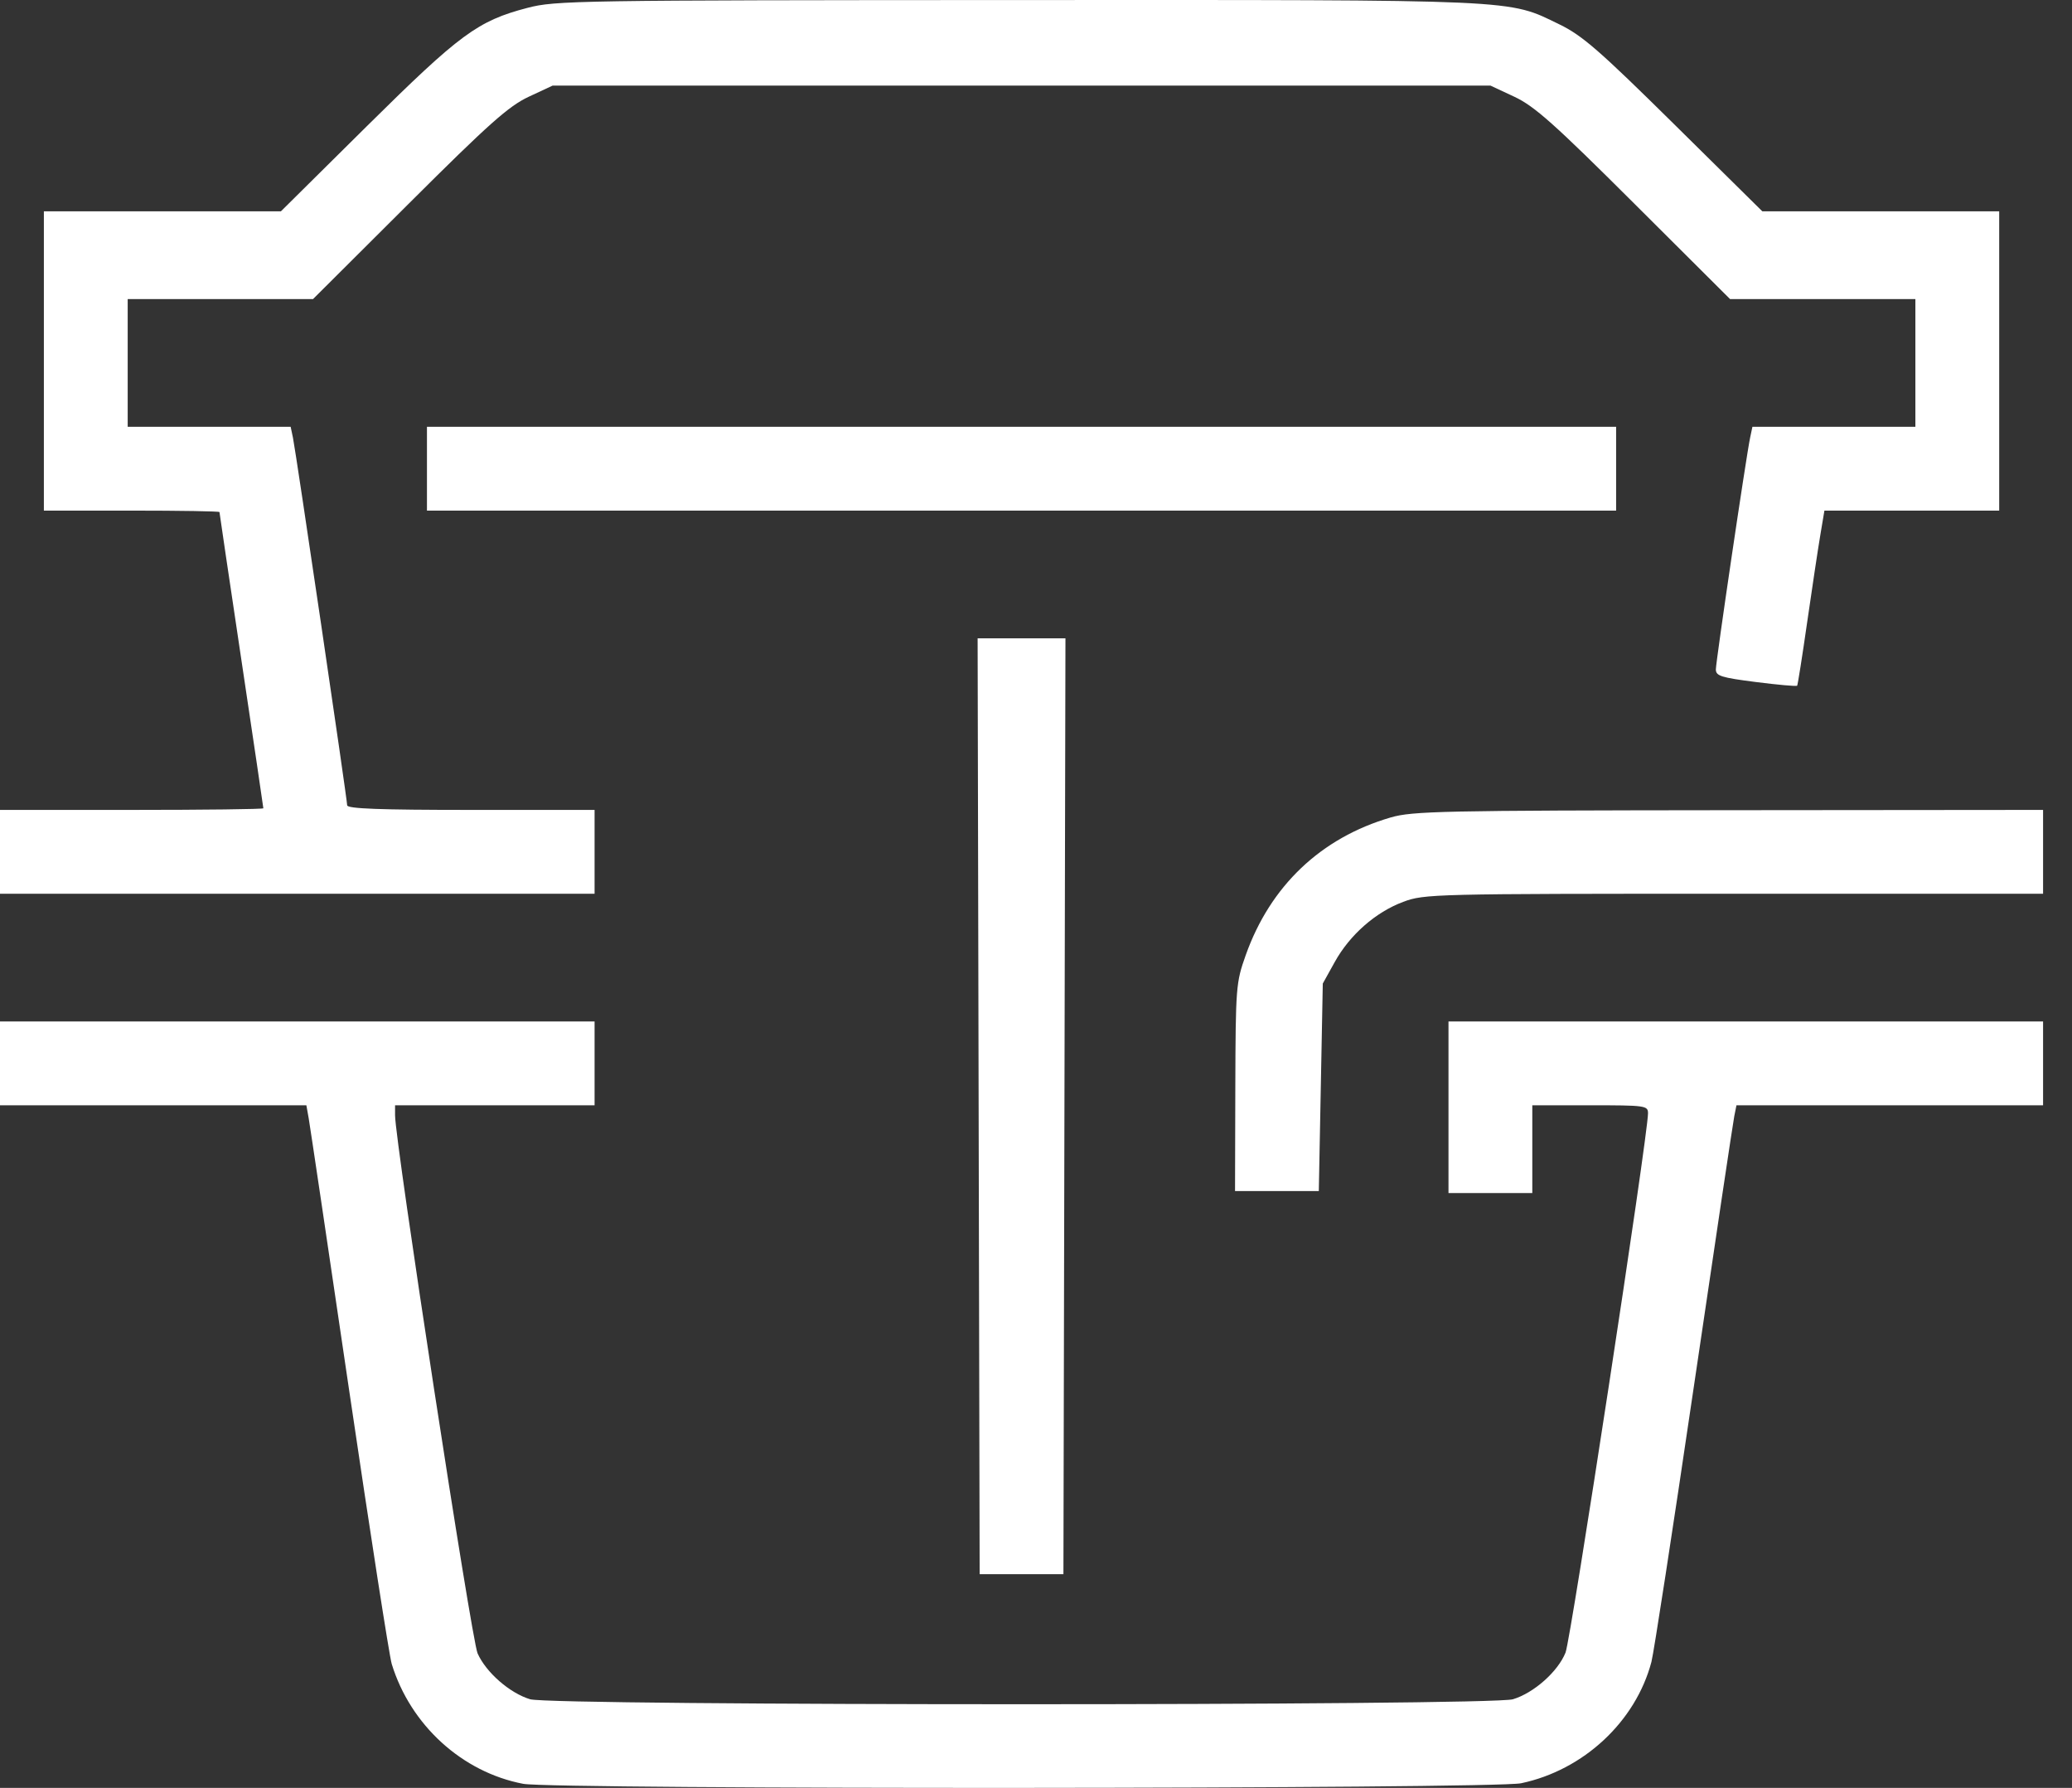 <svg width="51" height="44" viewBox="0 0 51 44" fill="none" xmlns="http://www.w3.org/2000/svg">
<rect x="0" y="0" width="51" height="44" fill="#333333" stroke="none"/>
<path fill-rule="evenodd" clip-rule="evenodd" d="M12.981 0.194C11.759 0.514 11.326 0.833 9.031 3.104L6.915 5.2H3.998H1.08V8.883V12.566H3.241C4.43 12.566 5.402 12.582 5.402 12.602C5.402 12.622 5.645 14.261 5.942 16.245C6.239 18.228 6.482 19.869 6.482 19.892C6.482 19.914 5.024 19.932 3.241 19.932H0V20.964V21.995H7.317H14.635V20.964V19.932H11.59C9.342 19.932 8.545 19.902 8.545 19.818C8.545 19.672 7.285 11.132 7.211 10.773L7.154 10.503H5.149H3.143V8.932V7.36H5.424H7.705L10.065 5.008C12.04 3.039 12.521 2.612 13.014 2.381L13.603 2.106H25.144H36.685L37.274 2.381C37.767 2.612 38.248 3.039 40.223 5.008L42.583 7.36H44.864H47.145V8.932V10.503H45.139H43.134L43.077 10.773C42.98 11.234 42.234 16.279 42.234 16.475C42.234 16.635 42.365 16.676 43.221 16.785C43.764 16.854 44.22 16.895 44.235 16.875C44.25 16.855 44.361 16.153 44.481 15.316C44.602 14.479 44.746 13.518 44.803 13.18L44.906 12.566H47.057H49.208V8.883V5.2H46.292H43.377L41.209 3.059C39.364 1.237 38.944 0.872 38.383 0.6C37.101 -0.022 37.521 -0.003 25.046 0.001C14.176 0.005 13.671 0.013 12.981 0.194ZM10.509 11.535V12.566H25.144H39.779V11.535V10.503H25.144H10.509V11.535ZM24.088 27.225L24.113 38.741H25.144H26.175L26.2 27.225L26.225 15.709H25.144H24.063L24.088 27.225ZM34.229 20.118C32.513 20.619 31.267 21.802 30.662 23.507C30.422 24.182 30.414 24.289 30.406 26.759L30.399 29.312H31.43H32.461L32.51 26.759L32.559 24.205L32.851 23.679C33.222 23.008 33.858 22.449 34.538 22.195C35.057 22 35.27 21.995 42.68 21.995H50.288V20.964V19.932L42.553 19.939C35.49 19.946 34.767 19.961 34.229 20.118ZM0 26.169V27.201H3.771H7.541L7.598 27.52C7.629 27.695 8.078 30.712 8.595 34.223C9.113 37.734 9.584 40.762 9.642 40.951C10.104 42.456 11.377 43.615 12.879 43.9C13.626 44.042 36.764 44.029 37.441 43.886C38.977 43.563 40.259 42.369 40.648 40.9C40.705 40.685 41.175 37.636 41.692 34.125C42.209 30.614 42.657 27.619 42.687 27.471L42.741 27.201H46.514H50.288V26.169V25.138H42.971H35.653V27.25V29.361H36.685H37.716V28.281V27.201H39.14C40.501 27.201 40.564 27.209 40.564 27.398C40.564 27.934 38.667 40.337 38.534 40.67C38.347 41.138 37.753 41.665 37.239 41.819C36.695 41.982 13.593 41.982 13.049 41.819C12.548 41.669 11.963 41.158 11.755 40.689C11.605 40.349 9.724 28.087 9.724 27.447V27.201H12.179H14.635V26.169V25.138H7.317H0V26.169Z" fill="white"/>
</svg>
